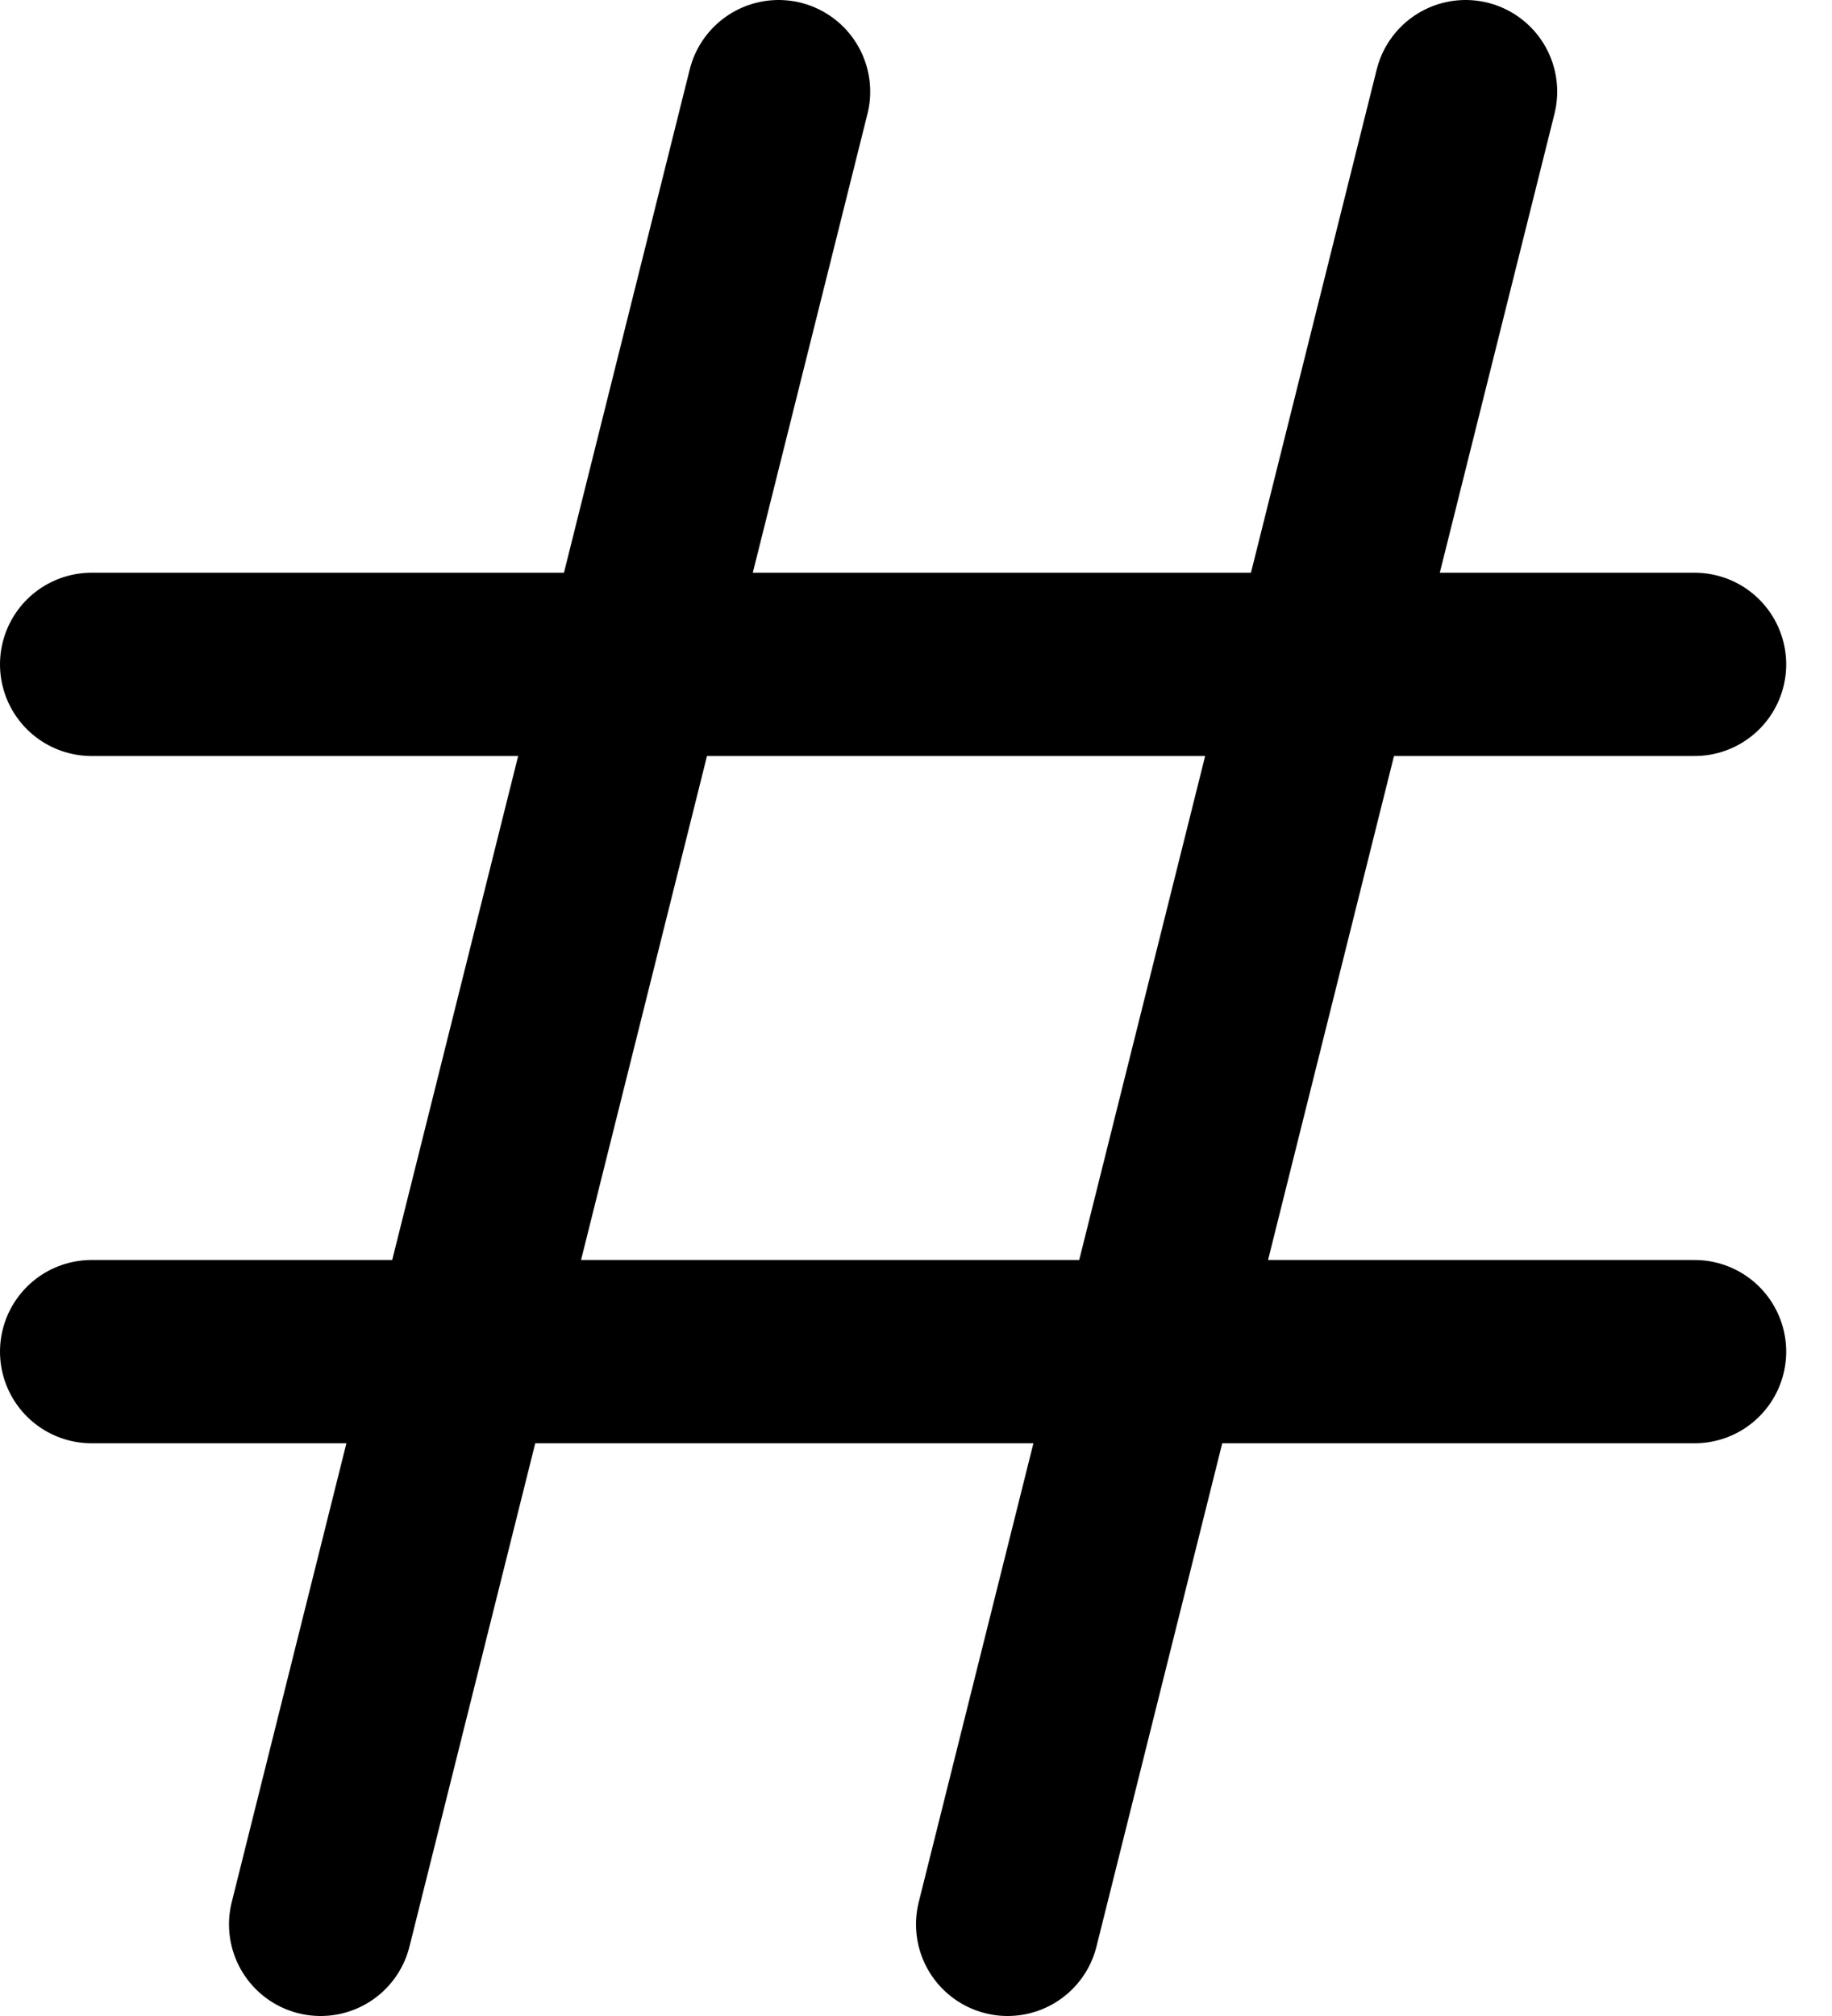 <svg width="20" height="22" viewBox="0 0 20 22" fill="none" xmlns="http://www.w3.org/2000/svg">
<path d="M1 7.25H18.5M1 14.75H18.5M8.5 1L3.5 21M16 1L11 21" stroke="black" stroke-width="2" stroke-linecap="round" stroke-linejoin="round"/>
</svg>
